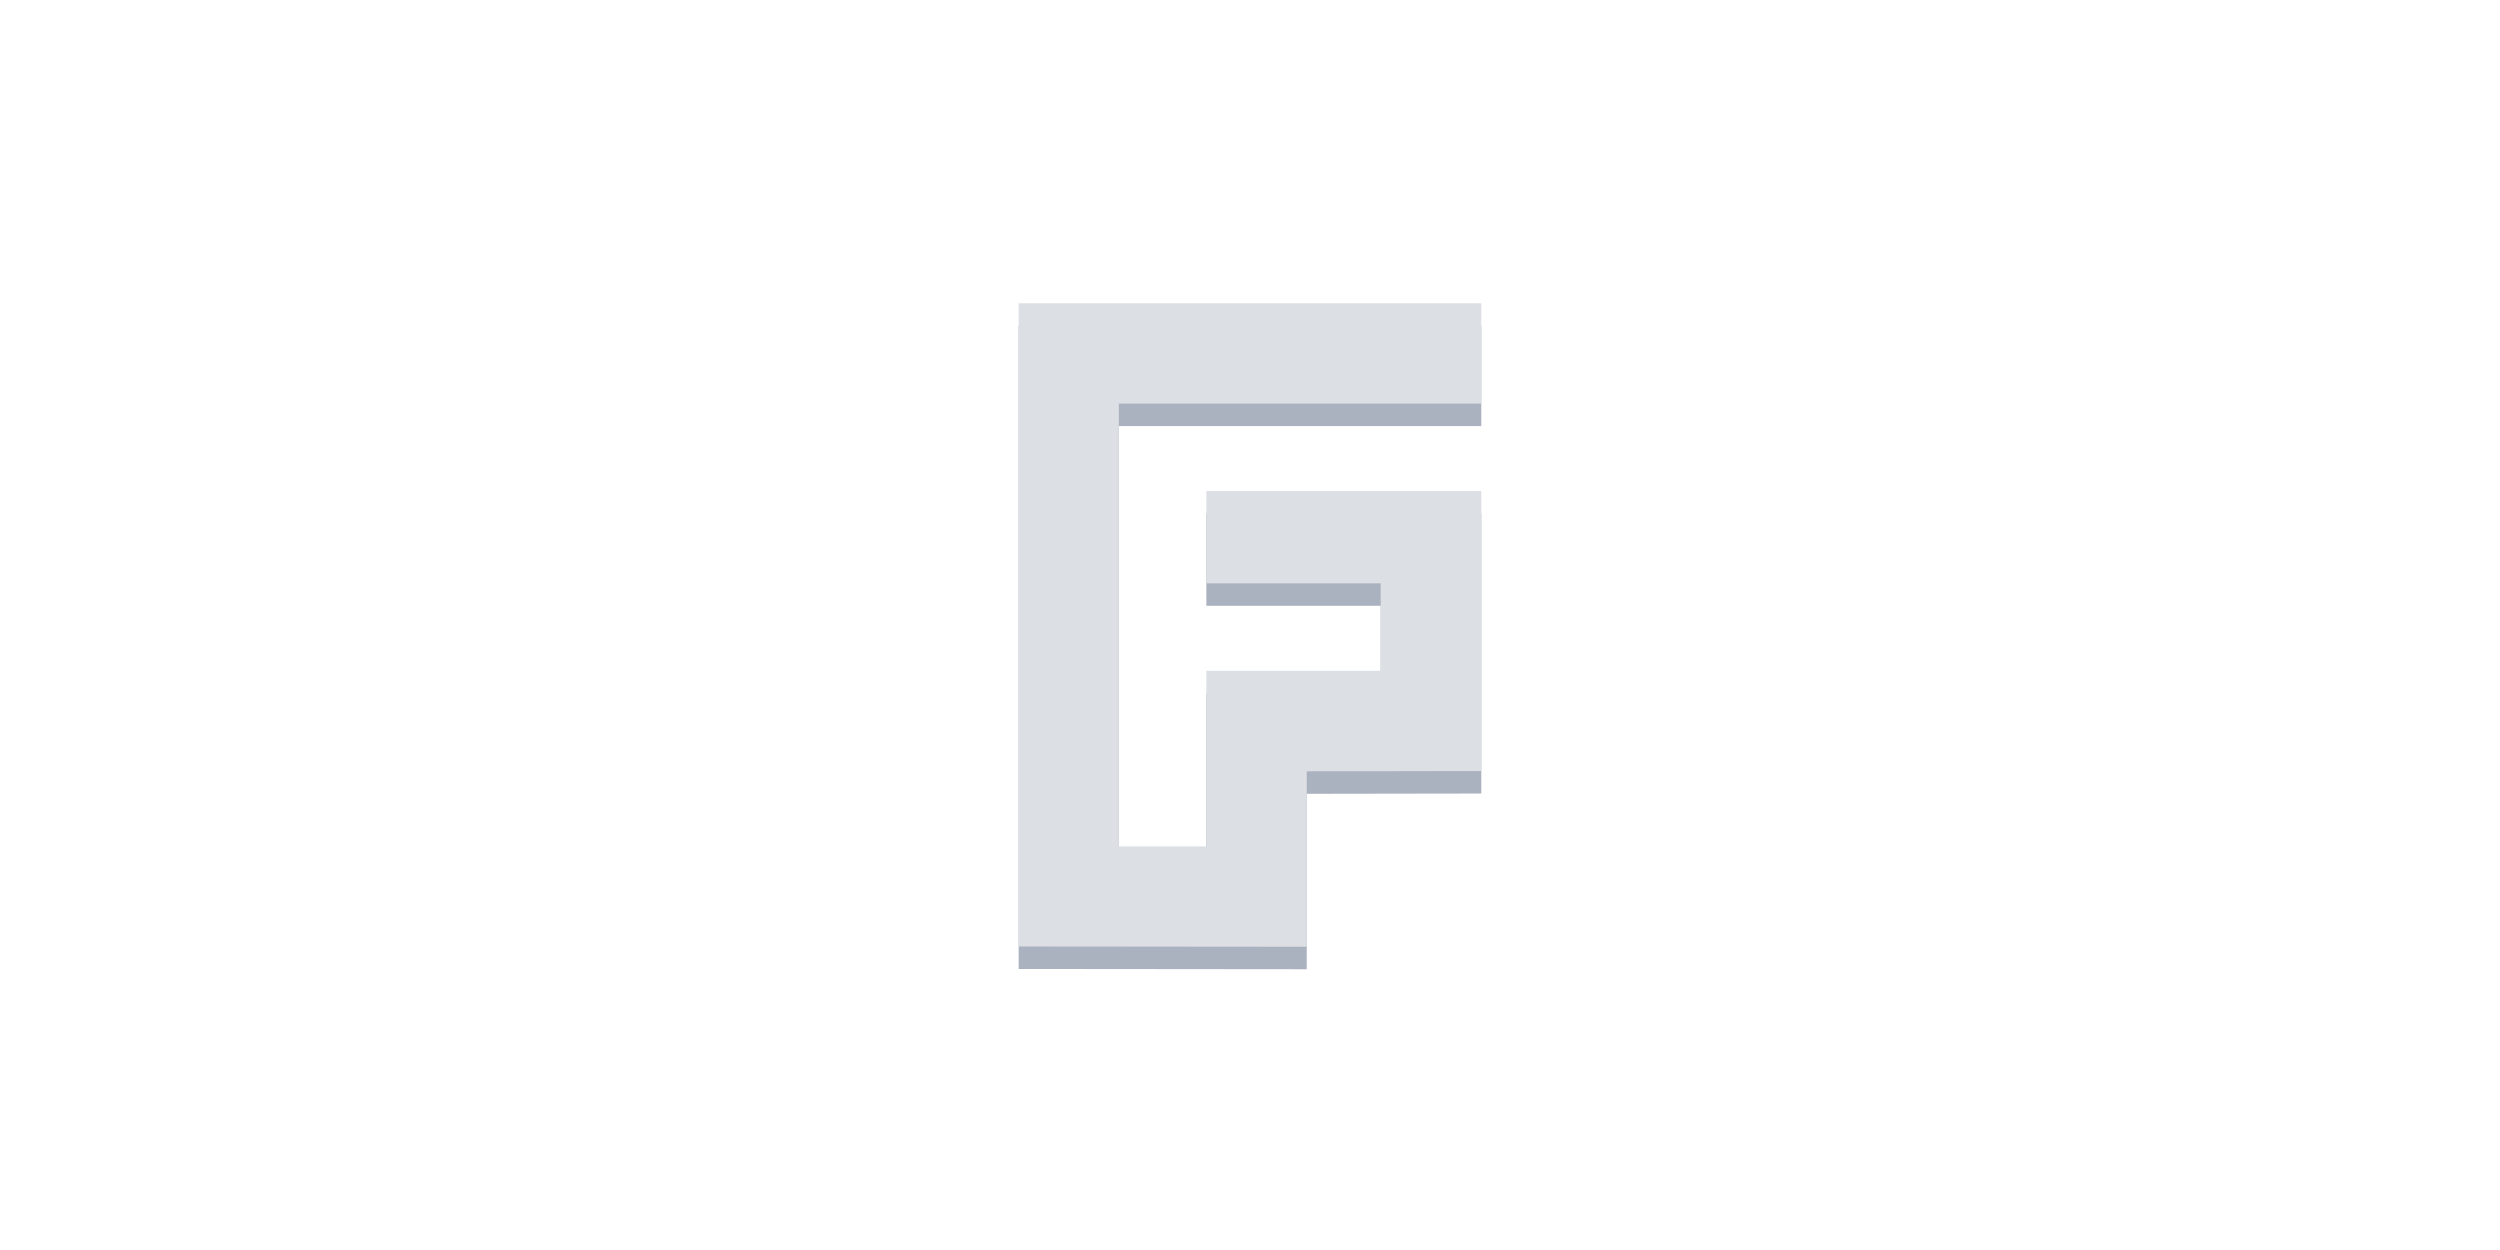 <?xml version="1.0" encoding="UTF-8" standalone="no"?>
<!DOCTYPE svg PUBLIC "-//W3C//DTD SVG 1.1//EN" "http://www.w3.org/Graphics/SVG/1.1/DTD/svg11.dtd">
<svg width="100%" height="100%" viewBox="0 0 1000 500" version="1.1" xmlns="http://www.w3.org/2000/svg" xmlns:xlink="http://www.w3.org/1999/xlink" xml:space="preserve" xmlns:serif="http://www.serif.com/" style="fill-rule:evenodd;clip-rule:evenodd;stroke-linejoin:round;stroke-miterlimit:2;">
    <g transform="matrix(1,0,0,1,-2095.56,0)">
        <g id="ArtBoard1" transform="matrix(2,0,0,1,2095.56,0)">
            <rect x="0" y="0" width="500" height="500" style="fill:none;"/>
            <g transform="matrix(0.5,0,0,1,-14.088,9)">
                <path d="M620.695,196.428L510.715,196.428L510.715,233.326L580.449,233.326L580.449,268.326L510.715,268.326L510.715,338.572L475.715,338.572L475.715,161.428L620.695,161.428L620.695,121.302L435.637,121.302L435.637,378.587L550.876,378.698L550.876,308.524L620.695,308.413L620.695,196.428Z" style="fill:rgb(171,178,191);"/>
            </g>
            <g transform="matrix(0.5,0,0,1,-14.088,0)">
                <path d="M620.695,196.428L510.715,196.428L510.715,233.326L580.449,233.326L580.449,268.326L510.715,268.326L510.715,338.572L475.715,338.572L475.715,161.428L620.695,161.428L620.695,121.302L435.637,121.302L435.637,378.587L550.876,378.698L550.876,308.524L620.695,308.413L620.695,196.428Z" style="fill:rgb(220,223,228);"/>
            </g>
        </g>
    </g>
</svg>
